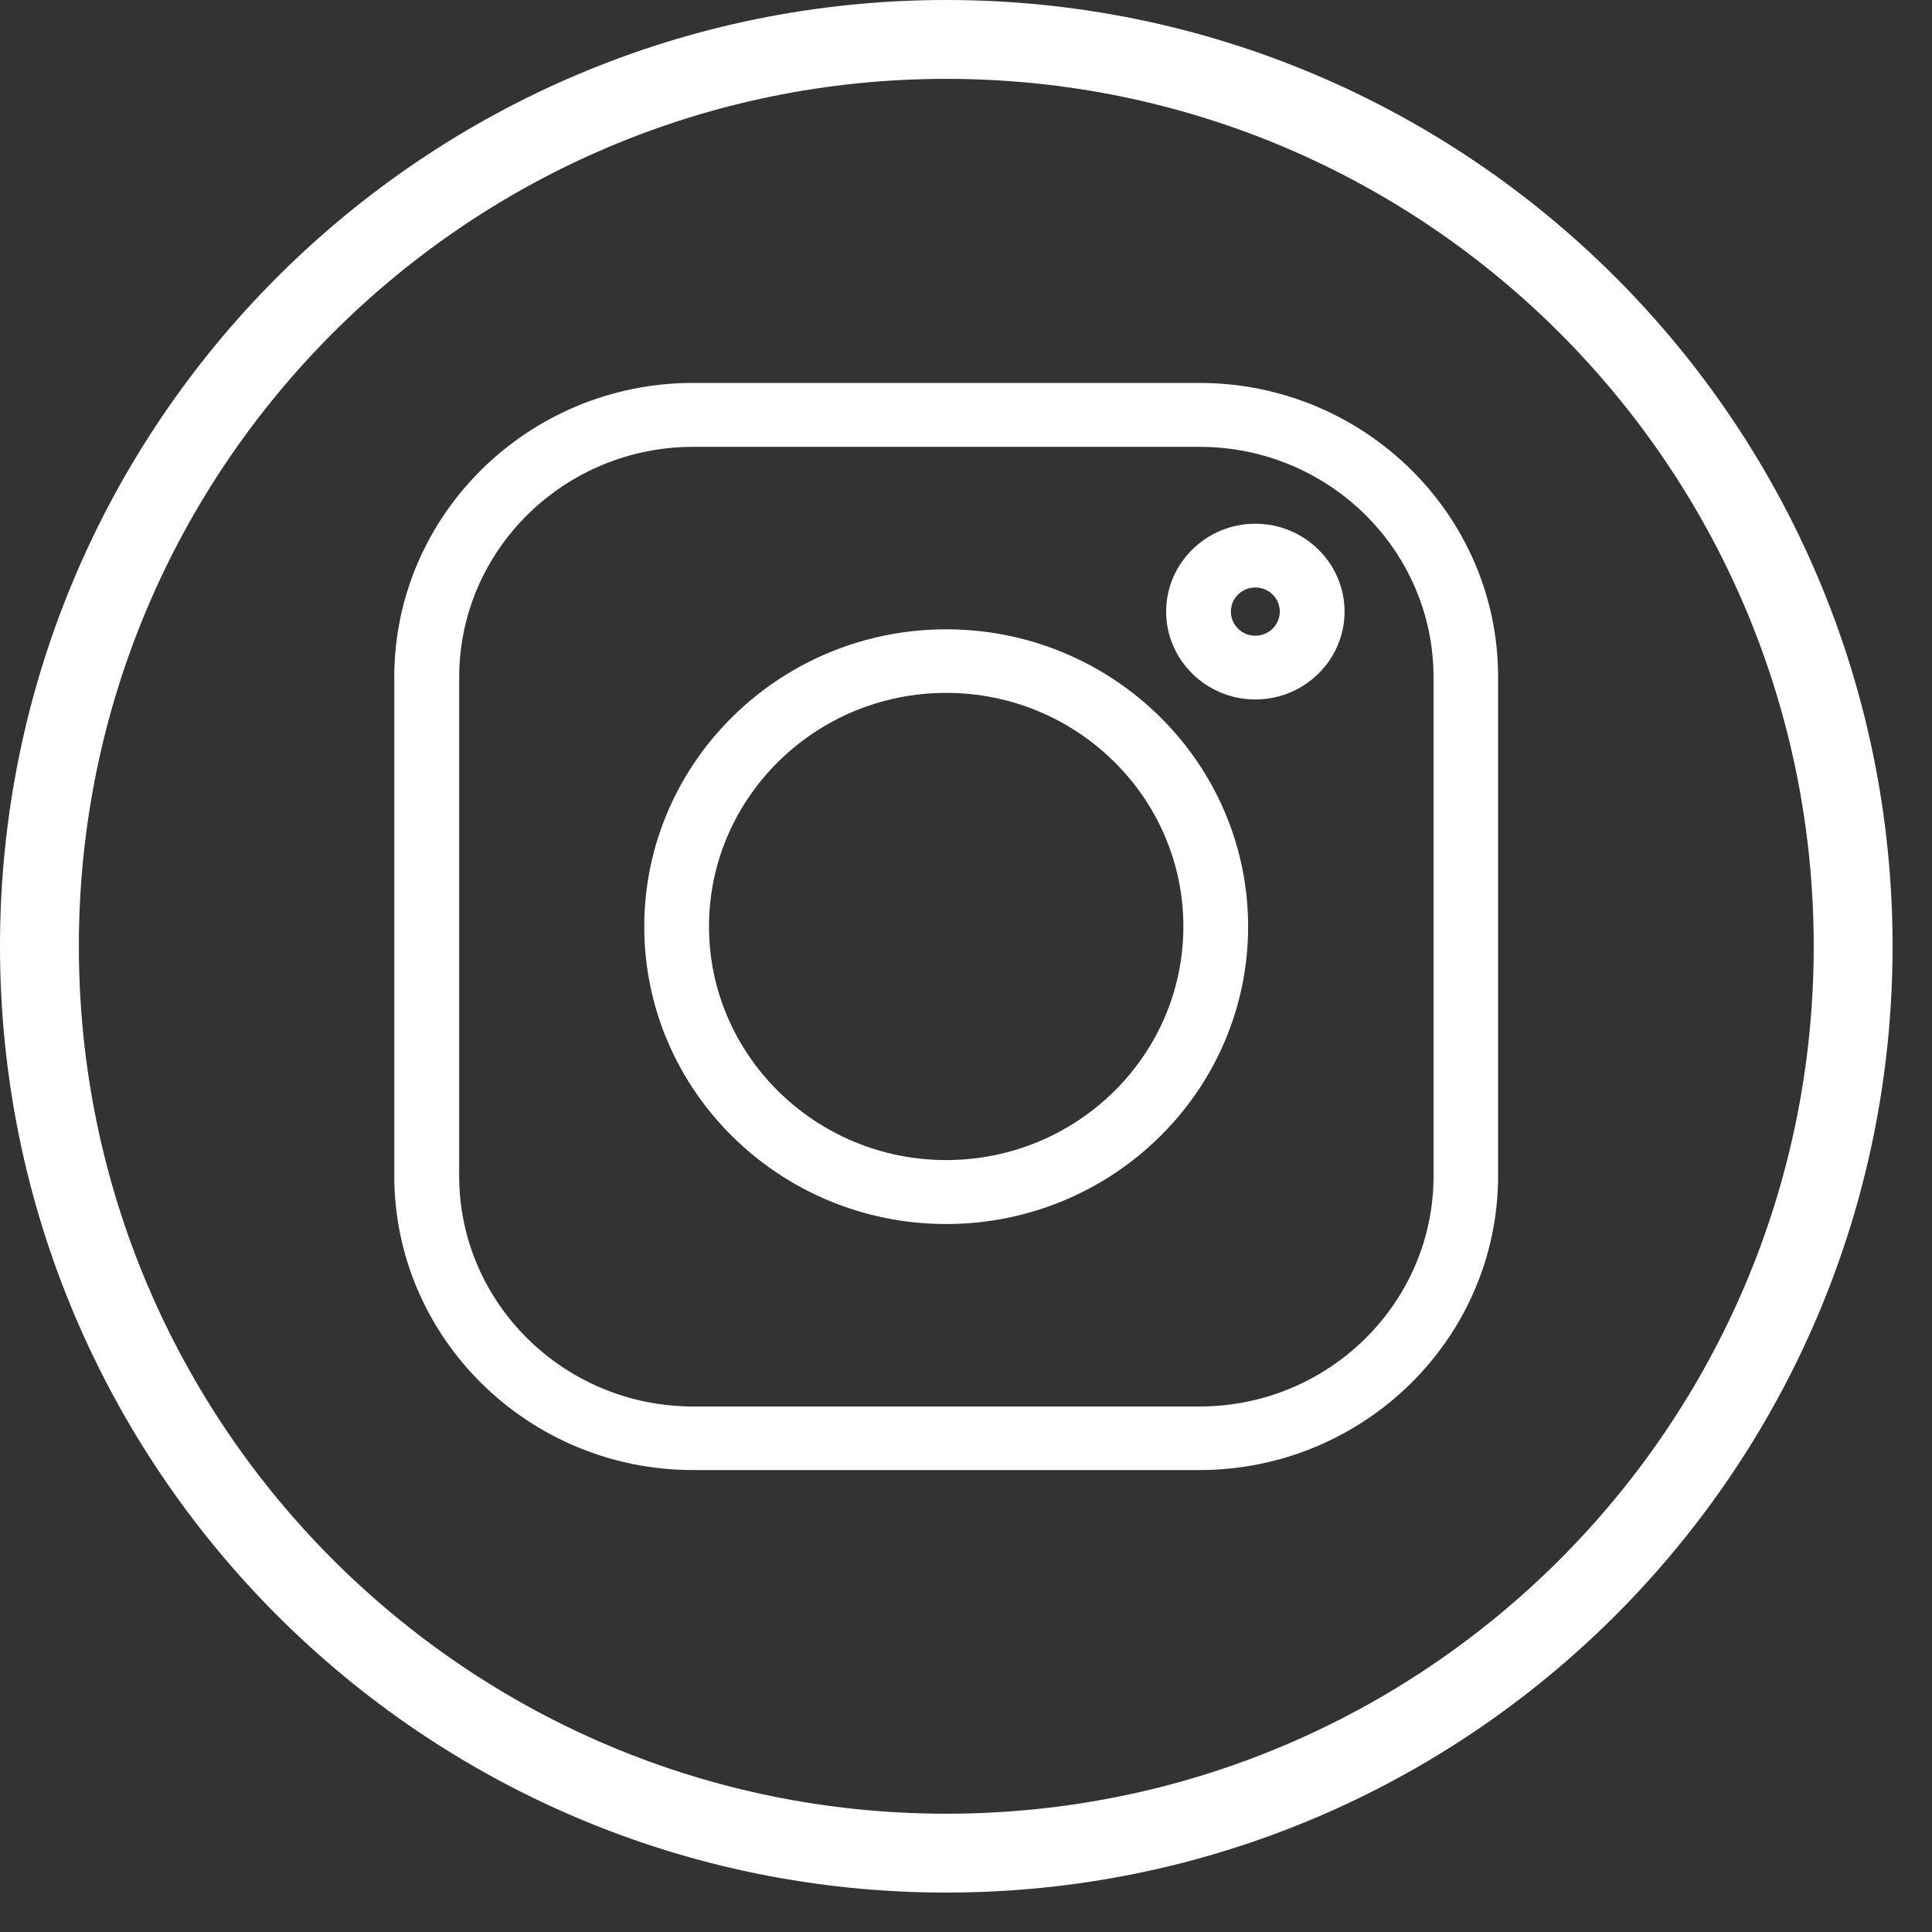 <svg width="49" height="49" viewBox="0 0 49 49" fill="none" xmlns="http://www.w3.org/2000/svg">
<rect x="0" y="0" width="49" height="49" fill="#333333" stroke="none"/>
<path fill-rule="evenodd" clip-rule="evenodd" d="M24 1C36.702 1 47 11.297 47 24C47 36.703 36.702 47 24 47C11.297 47 1 36.703 1 24C1 11.297 11.297 1 24 1Z" stroke="white" stroke-width="2"/>
<path d="M30.418 9.712H17.577C13.401 9.712 10 13.061 10 17.174V29.821C10 33.934 13.401 37.284 17.577 37.284H30.418C34.595 37.284 37.995 33.934 37.995 29.821V17.174C38 13.061 34.599 9.712 30.418 9.712ZM36.358 29.826C36.358 33.05 33.696 35.672 30.423 35.672H17.582C14.308 35.672 11.646 33.05 11.646 29.826V17.179C11.646 13.955 14.308 11.333 17.582 11.333H30.423C33.696 11.333 36.358 13.955 36.358 17.179V29.826Z" fill="white"/>
<path d="M23.998 15.961C19.774 15.961 16.34 19.342 16.34 23.502C16.34 27.662 19.774 31.044 23.998 31.044C28.221 31.044 31.655 27.662 31.655 23.502C31.655 19.342 28.221 15.961 23.998 15.961ZM23.998 29.422C20.682 29.422 17.982 26.764 17.982 23.498C17.982 20.232 20.682 17.573 23.998 17.573C27.314 17.573 30.013 20.232 30.013 23.498C30.013 26.768 27.314 29.422 23.998 29.422Z" fill="white"/>
<path d="M31.838 13.283C30.592 13.283 29.576 14.284 29.576 15.511C29.576 16.739 30.592 17.74 31.838 17.74C33.085 17.74 34.101 16.739 34.101 15.511C34.101 14.284 33.085 13.283 31.838 13.283ZM31.838 16.123C31.495 16.123 31.218 15.85 31.218 15.511C31.218 15.173 31.495 14.9 31.838 14.9C32.182 14.9 32.459 15.173 32.459 15.511C32.459 15.845 32.182 16.123 31.838 16.123Z" fill="white"/>
</svg>
